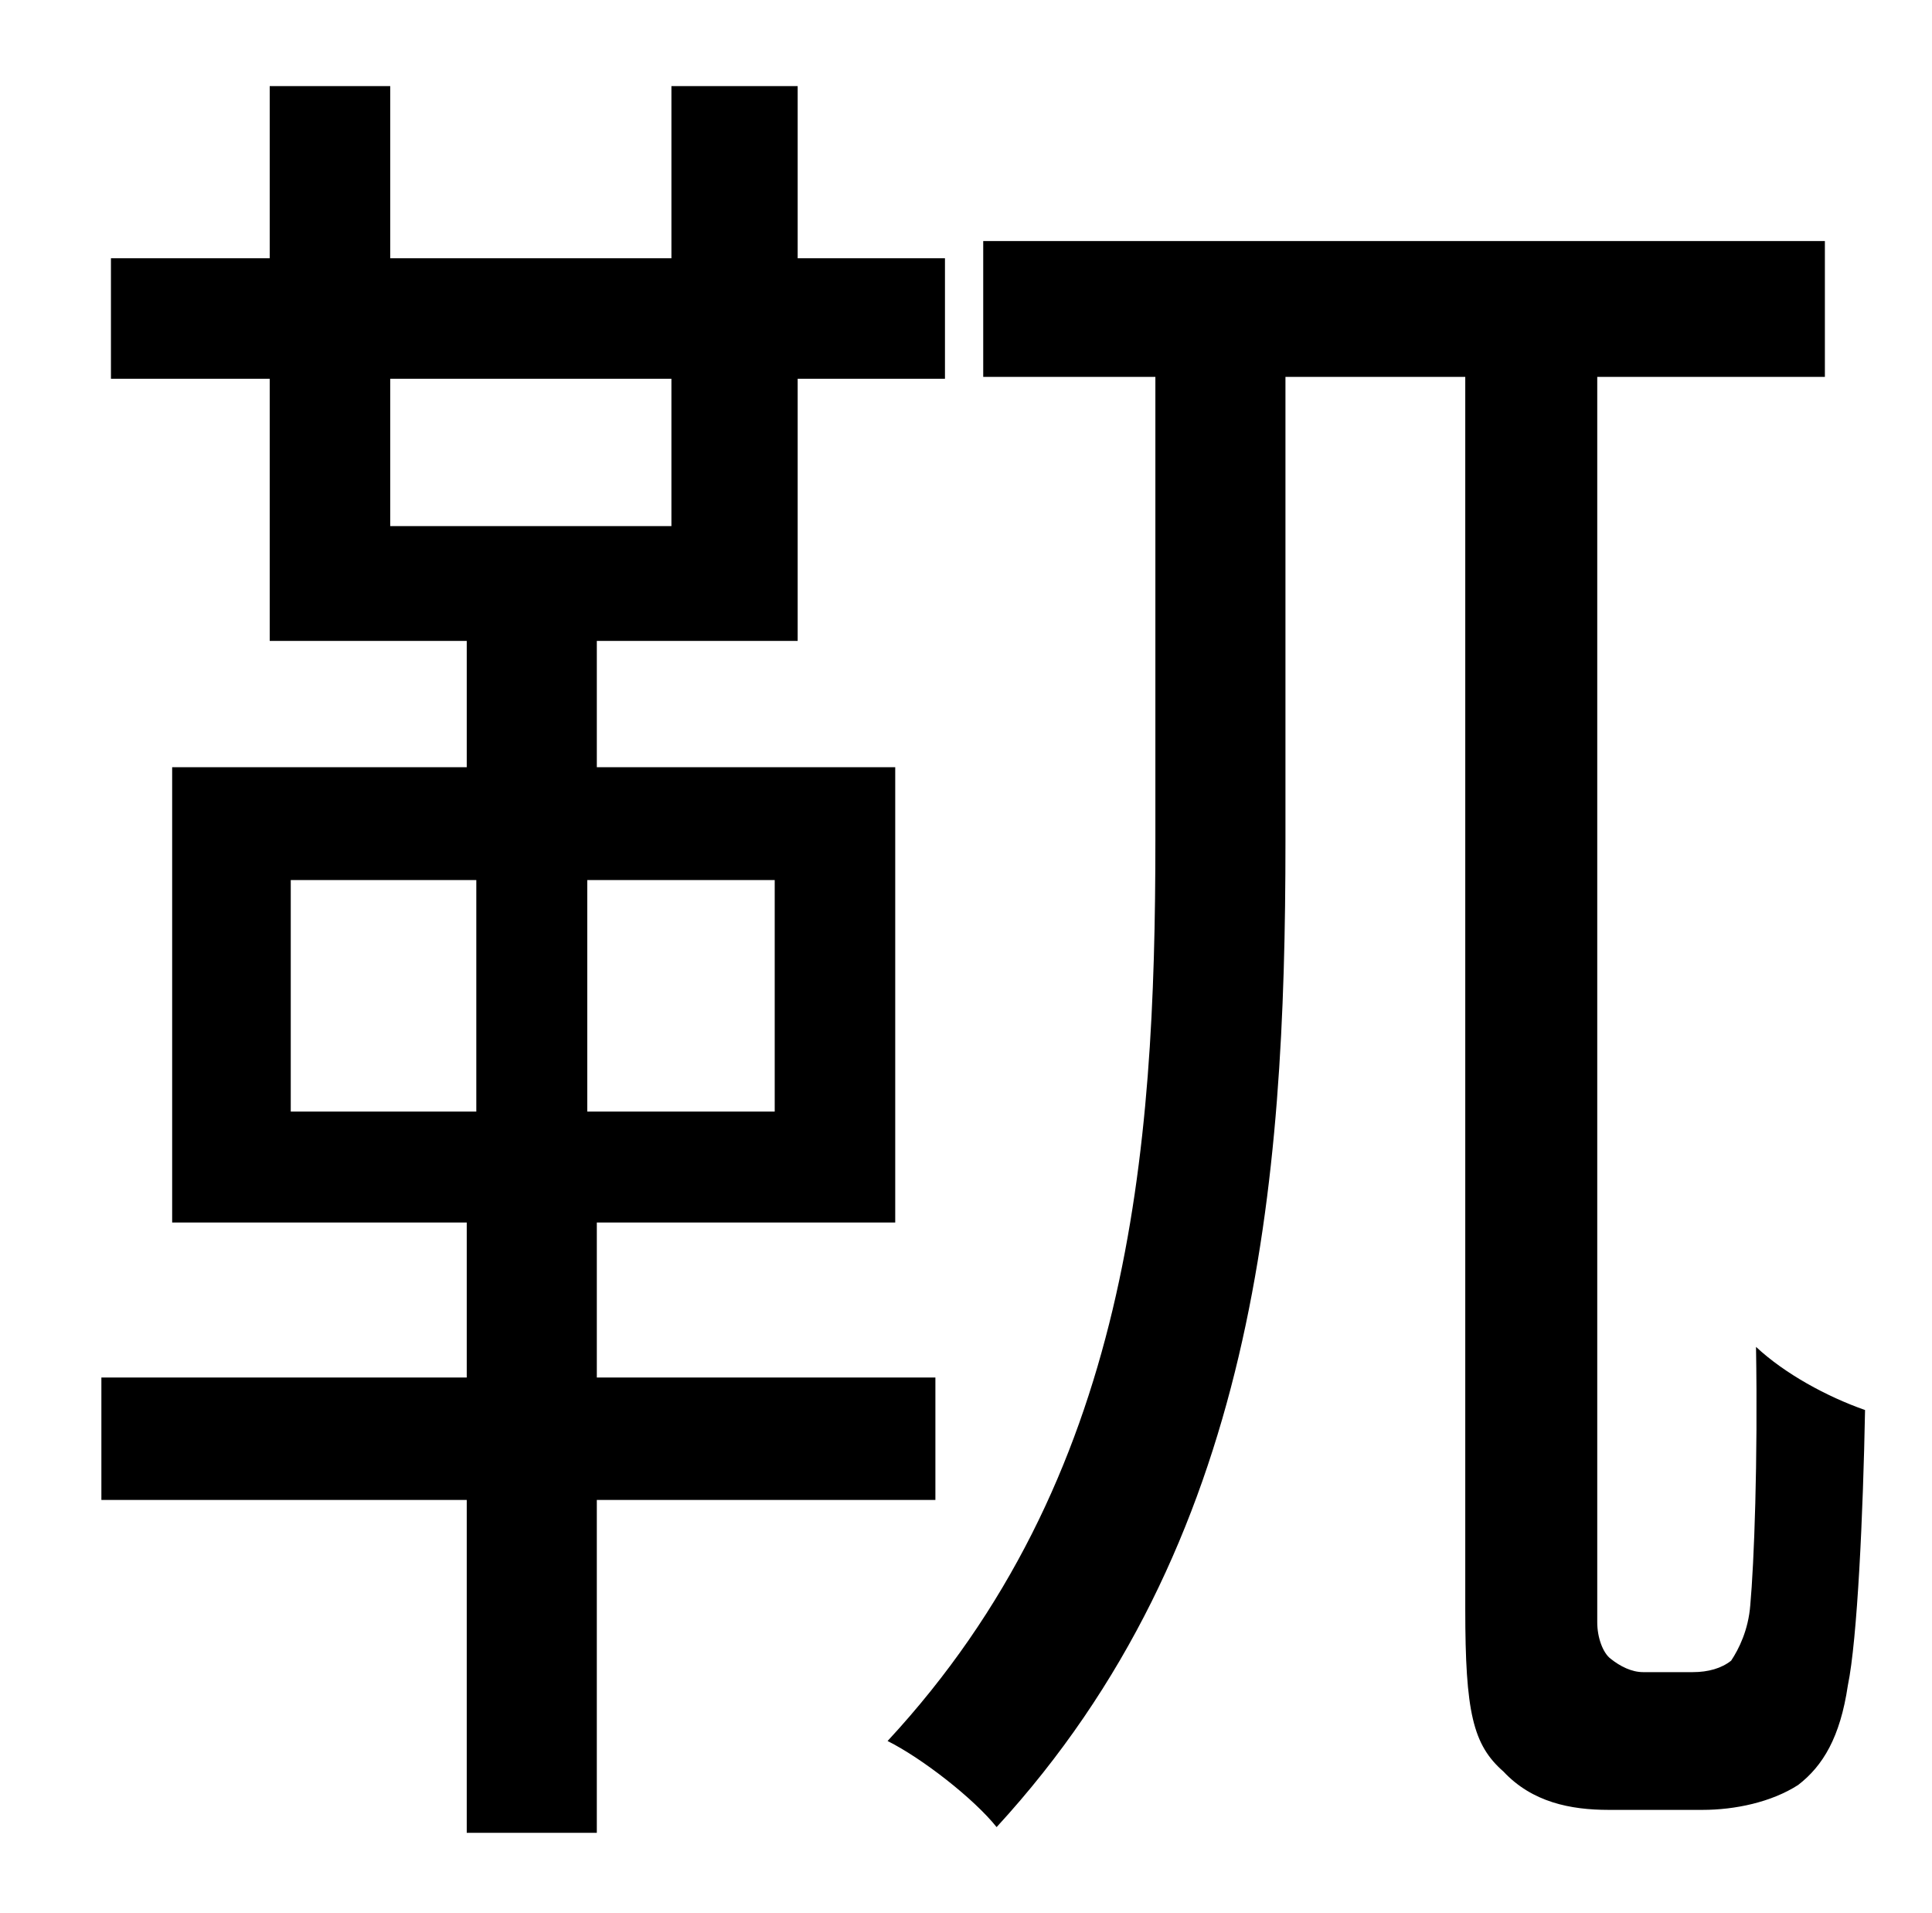 <?xml version="1.0" standalone="no"?>
<!DOCTYPE svg PUBLIC "-//W3C//DTD SVG 1.1//EN" "http://www.w3.org/Graphics/SVG/1.1/DTD/svg11.dtd" >
<svg xmlns="http://www.w3.org/2000/svg" xmlns:xlink="http://www.w3.org/1999/xlink" version="1.1" viewBox="-10 0 1010 1000">
   <path fill="currentColor"
d="M142 460v121h97v-121h-97zM395 581v-121h-98v121h98zM194 198v77h147v-77h-147zM479 784h-177v174h-68v-174h-191v-64h191v-81h-154v-238h154v-66h-103v-137h-83v-63h83v-90h63v90h147v-90h66v90h77v63h-77v137h-105v66h156v238h-156v81h177v64zM849 874h26
c8 0 15 -2 20 -6c4 -6 9 -16 10 -29c2 -22 4 -75 3 -135c15 14 37 26 57 33c-1 54 -4 120 -9 144c-4 27 -13 42 -26 52c-14 9 -33 13 -50 13h-49c-20 0 -40 -4 -55 -20c-16 -14 -20 -31 -20 -85v-644h-94v243c0 179 -15 367 -151 515c-12 -15 -39 -36 -57 -45
c127 -137 140 -307 140 -471v-242h-90v-71h440v71h-119v651c0 8 3 16 7 19c5 4 11 7 17 7z" />
</svg>
